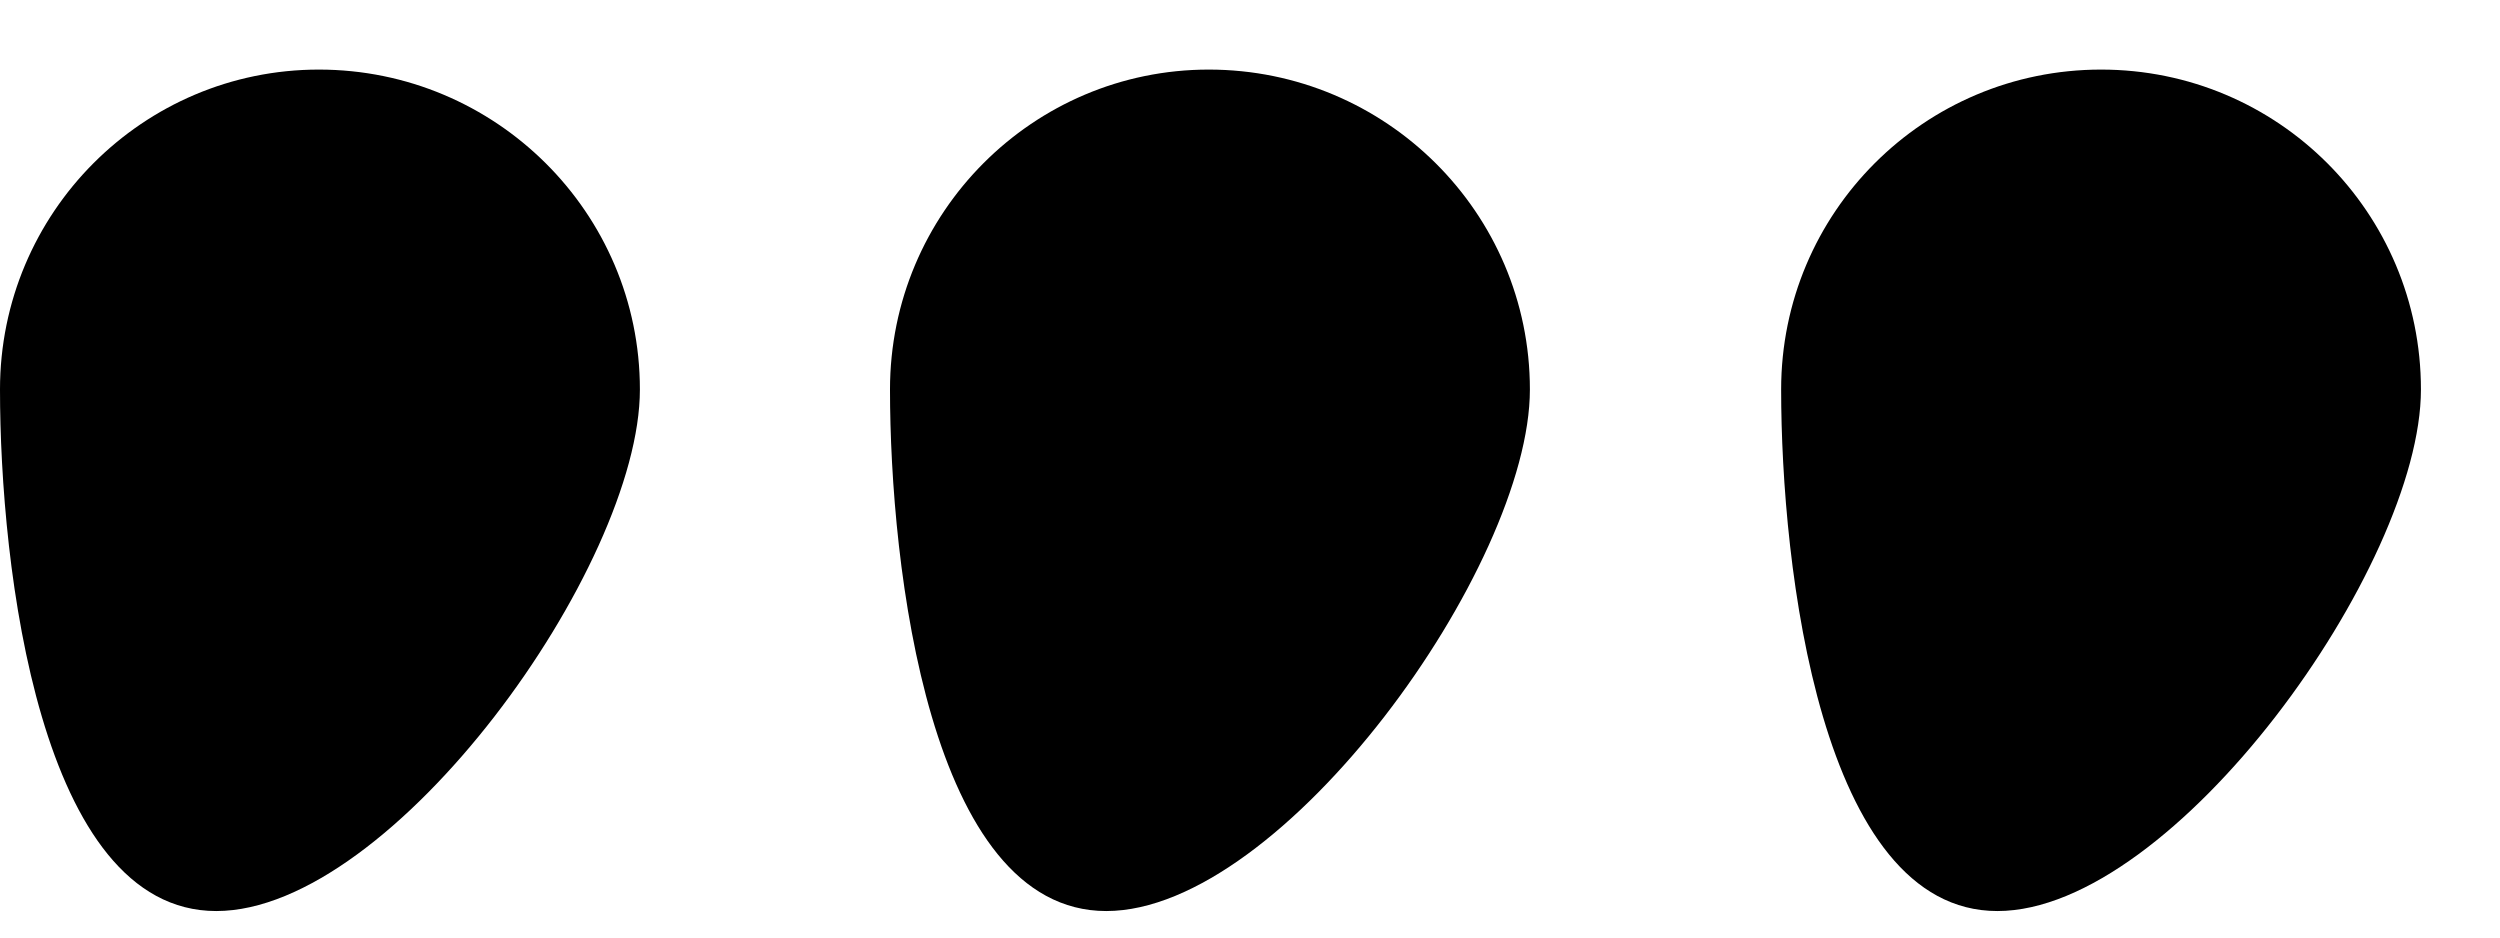 <svg width="24" height="9" viewBox="0 0 24 9" fill="none" xmlns="http://www.w3.org/2000/svg">
<path d="M17.099 3.739C17.099 5.437 17.477 8.746 19.175 8.746C20.873 8.746 23.241 5.437 23.241 3.739C23.241 2.041 21.868 0.668 20.17 0.668C18.472 0.668 17.099 2.041 17.099 3.739Z" fill="black"/>
<path d="M8.544 3.739C8.544 5.437 8.922 8.746 10.62 8.746C12.318 8.746 14.687 5.437 14.687 3.739C14.687 2.041 13.302 0.668 11.604 0.668C9.917 0.668 8.544 2.041 8.544 3.739Z" fill="black"/>
<path d="M0 3.739C0 5.437 0.379 8.746 2.076 8.746C3.774 8.746 6.143 5.437 6.143 3.739C6.143 2.041 4.758 0.668 3.061 0.668C1.373 0.668 0 2.041 0 3.739Z" fill="black"/>
</svg>
